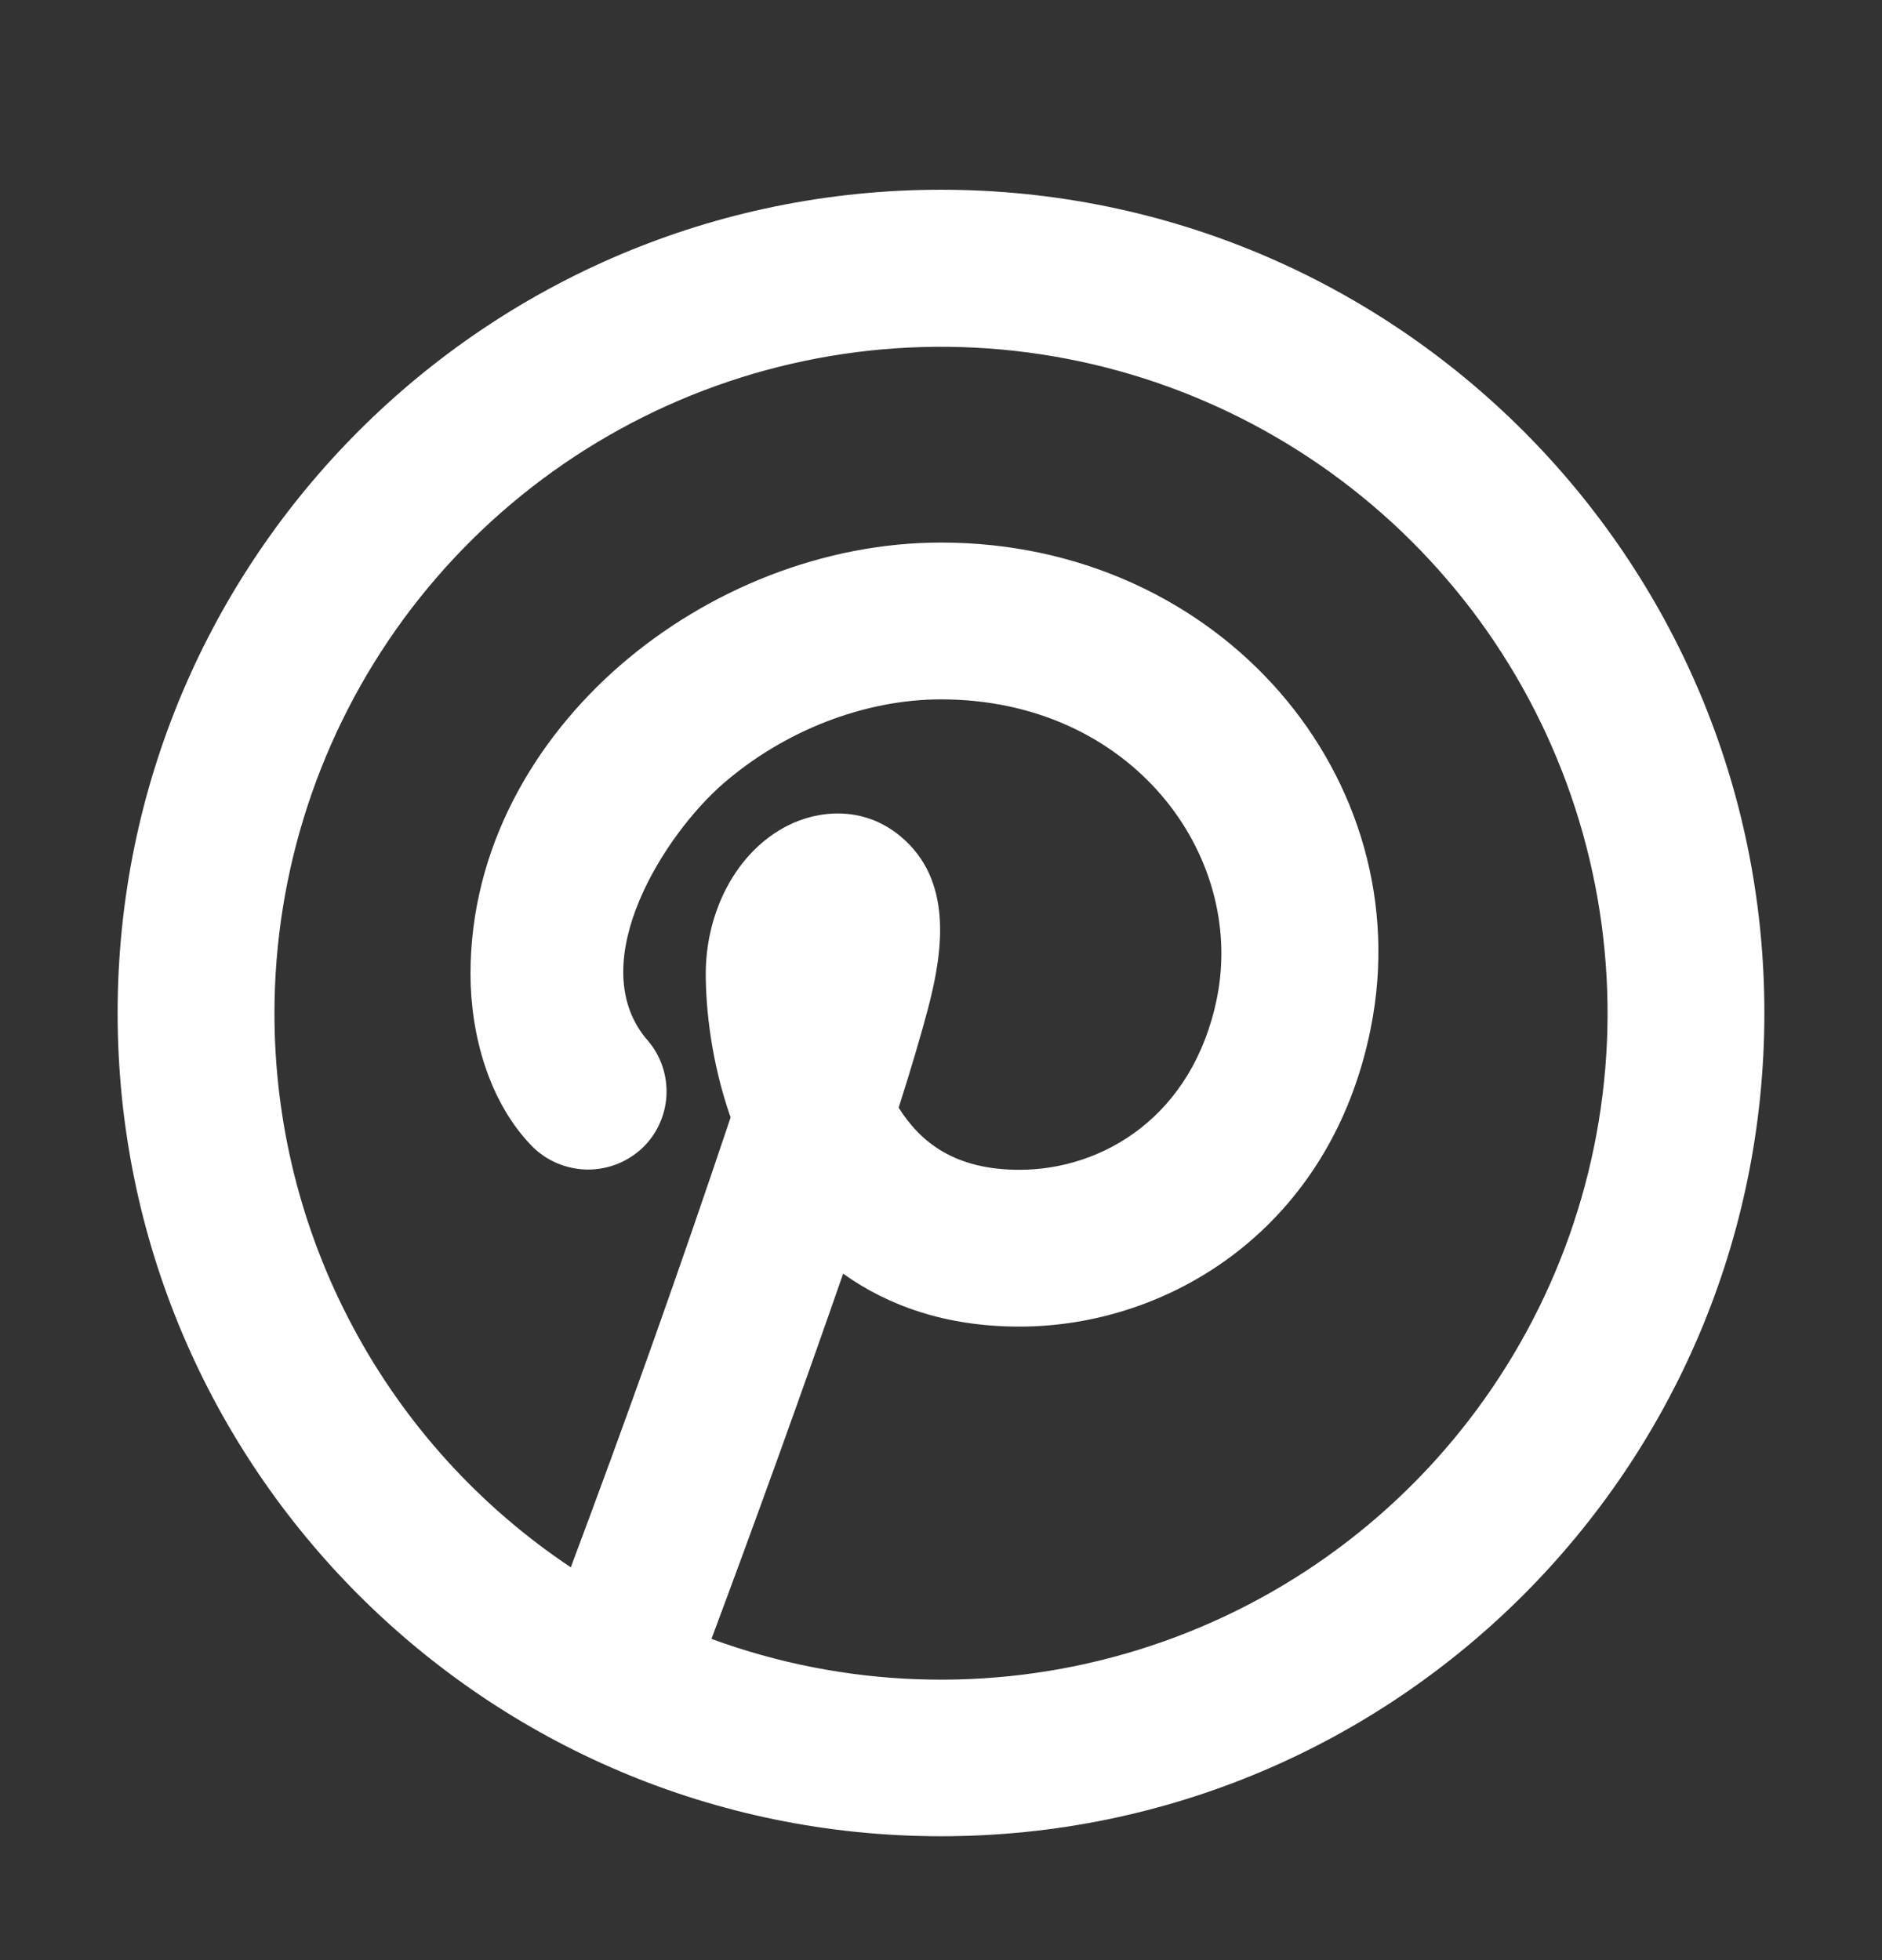 <svg width="24" height="25" viewBox="0 0 24 25" fill="none" xmlns="http://www.w3.org/2000/svg">
<rect x="0" y="0" width="24" height="25" fill="#333333" stroke="none"/>
<path fill-rule="evenodd" clip-rule="evenodd" d="M3.5 12.92C3.501 11.112 4.078 9.351 5.148 7.893C6.219 6.435 7.726 5.357 9.451 4.814C11.176 4.272 13.03 4.294 14.741 4.877C16.453 5.461 17.934 6.575 18.97 8.058C20.005 9.541 20.54 11.315 20.498 13.123C20.455 14.931 19.837 16.678 18.733 18.111C17.63 19.544 16.098 20.587 14.361 21.089C12.623 21.591 10.771 21.526 9.073 20.903C9.65 19.357 10.21 17.804 10.752 16.245C11.326 16.655 12.067 16.92 13 16.92C14.935 16.92 16.975 15.645 17.48 13.116C18.117 9.941 15.574 6.92 12 6.92C10.497 6.92 9.019 7.524 7.913 8.482C6.805 9.443 6 10.827 6 12.42C6 13.195 6.234 14.058 6.791 14.626C6.98 14.812 7.234 14.916 7.499 14.917C7.764 14.917 8.018 14.813 8.207 14.627C8.391 14.444 8.496 14.196 8.5 13.936C8.504 13.676 8.407 13.425 8.229 13.235C7.443 12.255 8.479 10.639 9.223 9.994C9.996 9.324 11.017 8.92 12 8.92C14.427 8.92 15.884 10.899 15.52 12.724C15.216 14.238 14.064 14.92 13 14.92C12.182 14.92 11.742 14.575 11.46 14.128C11.614 13.644 11.745 13.204 11.839 12.846C12.031 12.109 12.147 11.22 11.484 10.667C10.991 10.257 10.409 10.347 10.053 10.526C9.39 10.856 9 11.63 9 12.42C9 12.861 9.069 13.545 9.317 14.252C8.672 16.177 7.992 18.09 7.279 19.99C6.116 19.214 5.162 18.163 4.503 16.929C3.843 15.696 3.499 14.319 3.5 12.92ZM12 2.42C6.201 2.42 1.5 7.121 1.5 12.92C1.5 18.719 6.201 23.42 12 23.42C17.799 23.42 22.5 18.719 22.5 12.92C22.5 7.121 17.799 2.42 12 2.42Z" fill="white"/>
</svg>
